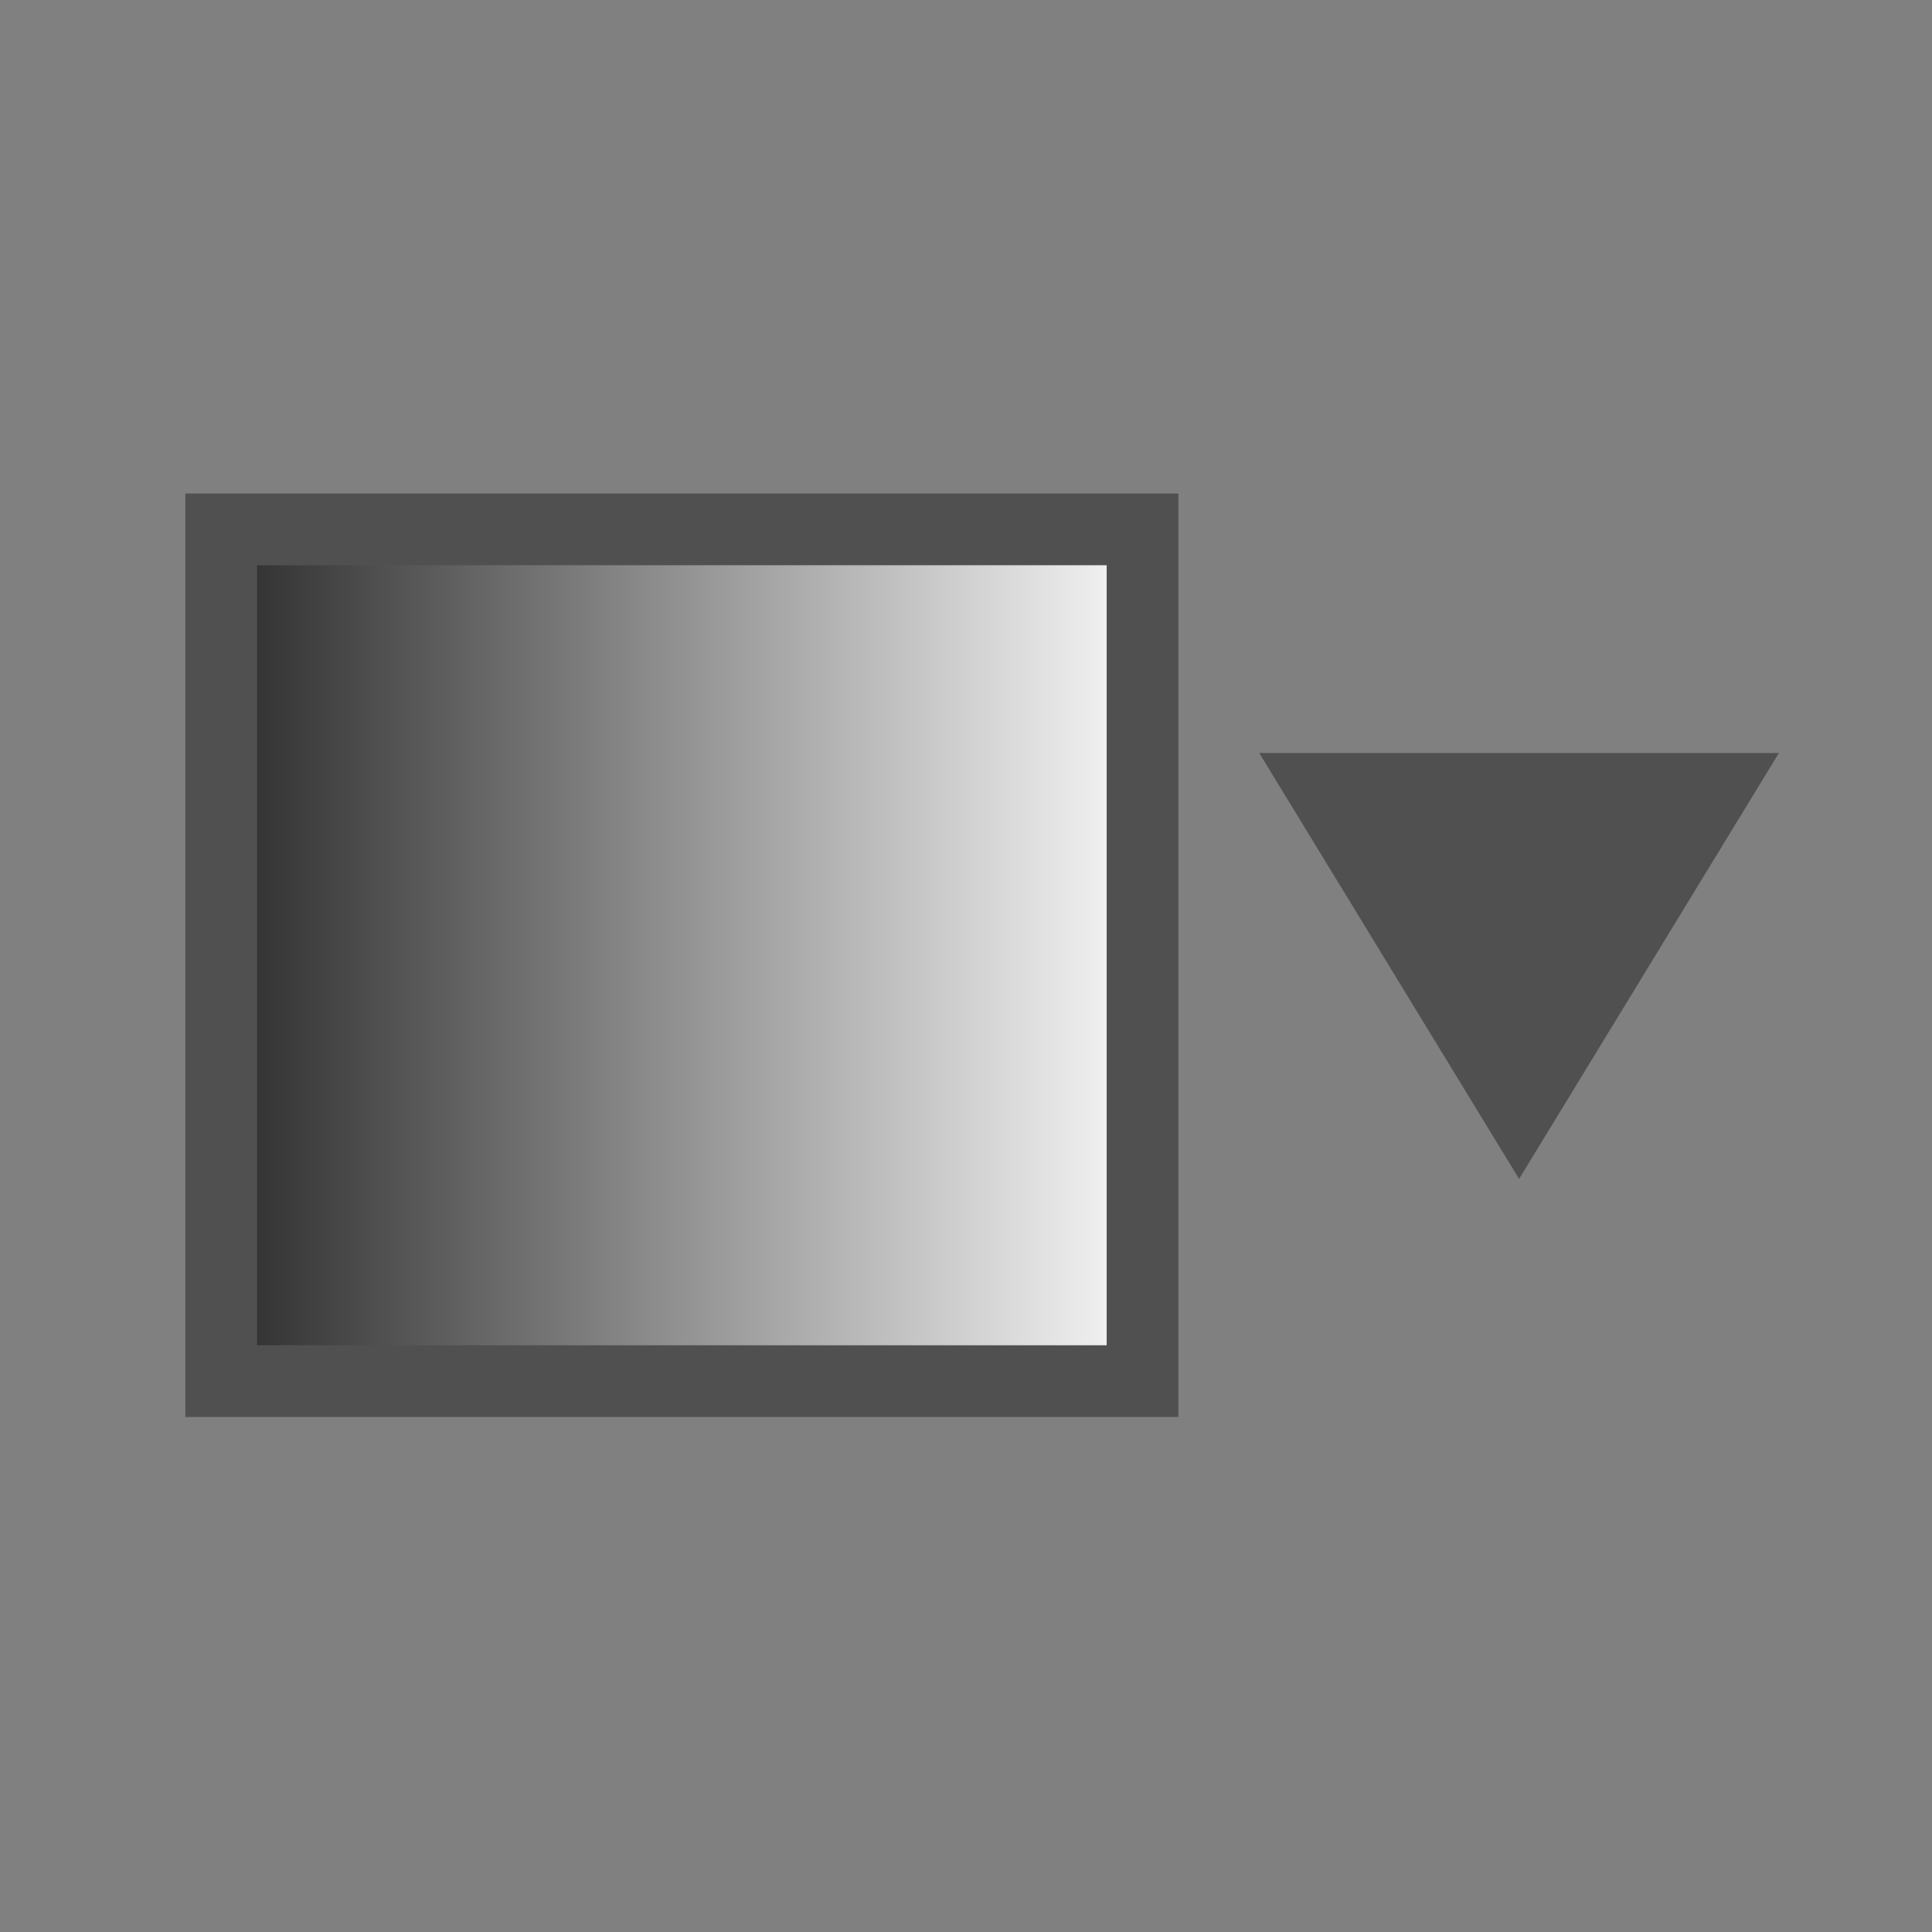 <svg xmlns="http://www.w3.org/2000/svg" xmlns:svg="http://www.w3.org/2000/svg" xmlns:xlink="http://www.w3.org/1999/xlink" id="svg3760" width="24" height="24" version="1.1"><rect width="100%" height="100%" fill="#808080" stroke="none"/><defs id="defs3762"><linearGradient id="linearGradient6142" x1="15.035" x2="22.476" y1="253.128" y2="253.128" gradientTransform="matrix(1.617,0,0,1.617,528.573,209.116)" gradientUnits="userSpaceOnUse" xlink:href="#linearGradient6577"/><linearGradient id="linearGradient6577"><stop id="stop6565" offset="0" style="stop-color:#2b2a2a;stop-opacity:1"/><stop id="stop6575" offset="1" style="stop-color:#fff;stop-opacity:1"/></linearGradient></defs><g id="layer1" transform="translate(-550.286,-606.648)"><rect style="fill:url(#linearGradient6142);fill-opacity:1;stroke:#505050;stroke-width:.891;stroke-miterlimit:4;stroke-dasharray:none;stroke-opacity:1" id="rect4583-8" width="11.445" height="10.581" x="553.034" y="613.224"/><path style="fill:#505050;fill-opacity:1;stroke:none;stroke-width:.471;stroke-miterlimit:4;stroke-dasharray:none;stroke-opacity:1" id="path6465-9" d="m 15.676,272.073 -1.412,0 -1.412,0 0.706,-1.223 0.706,-1.223 0.706,1.223 z" transform="matrix(-2.286,0,0,-2.163,601.764,1204.496)"/></g></svg>